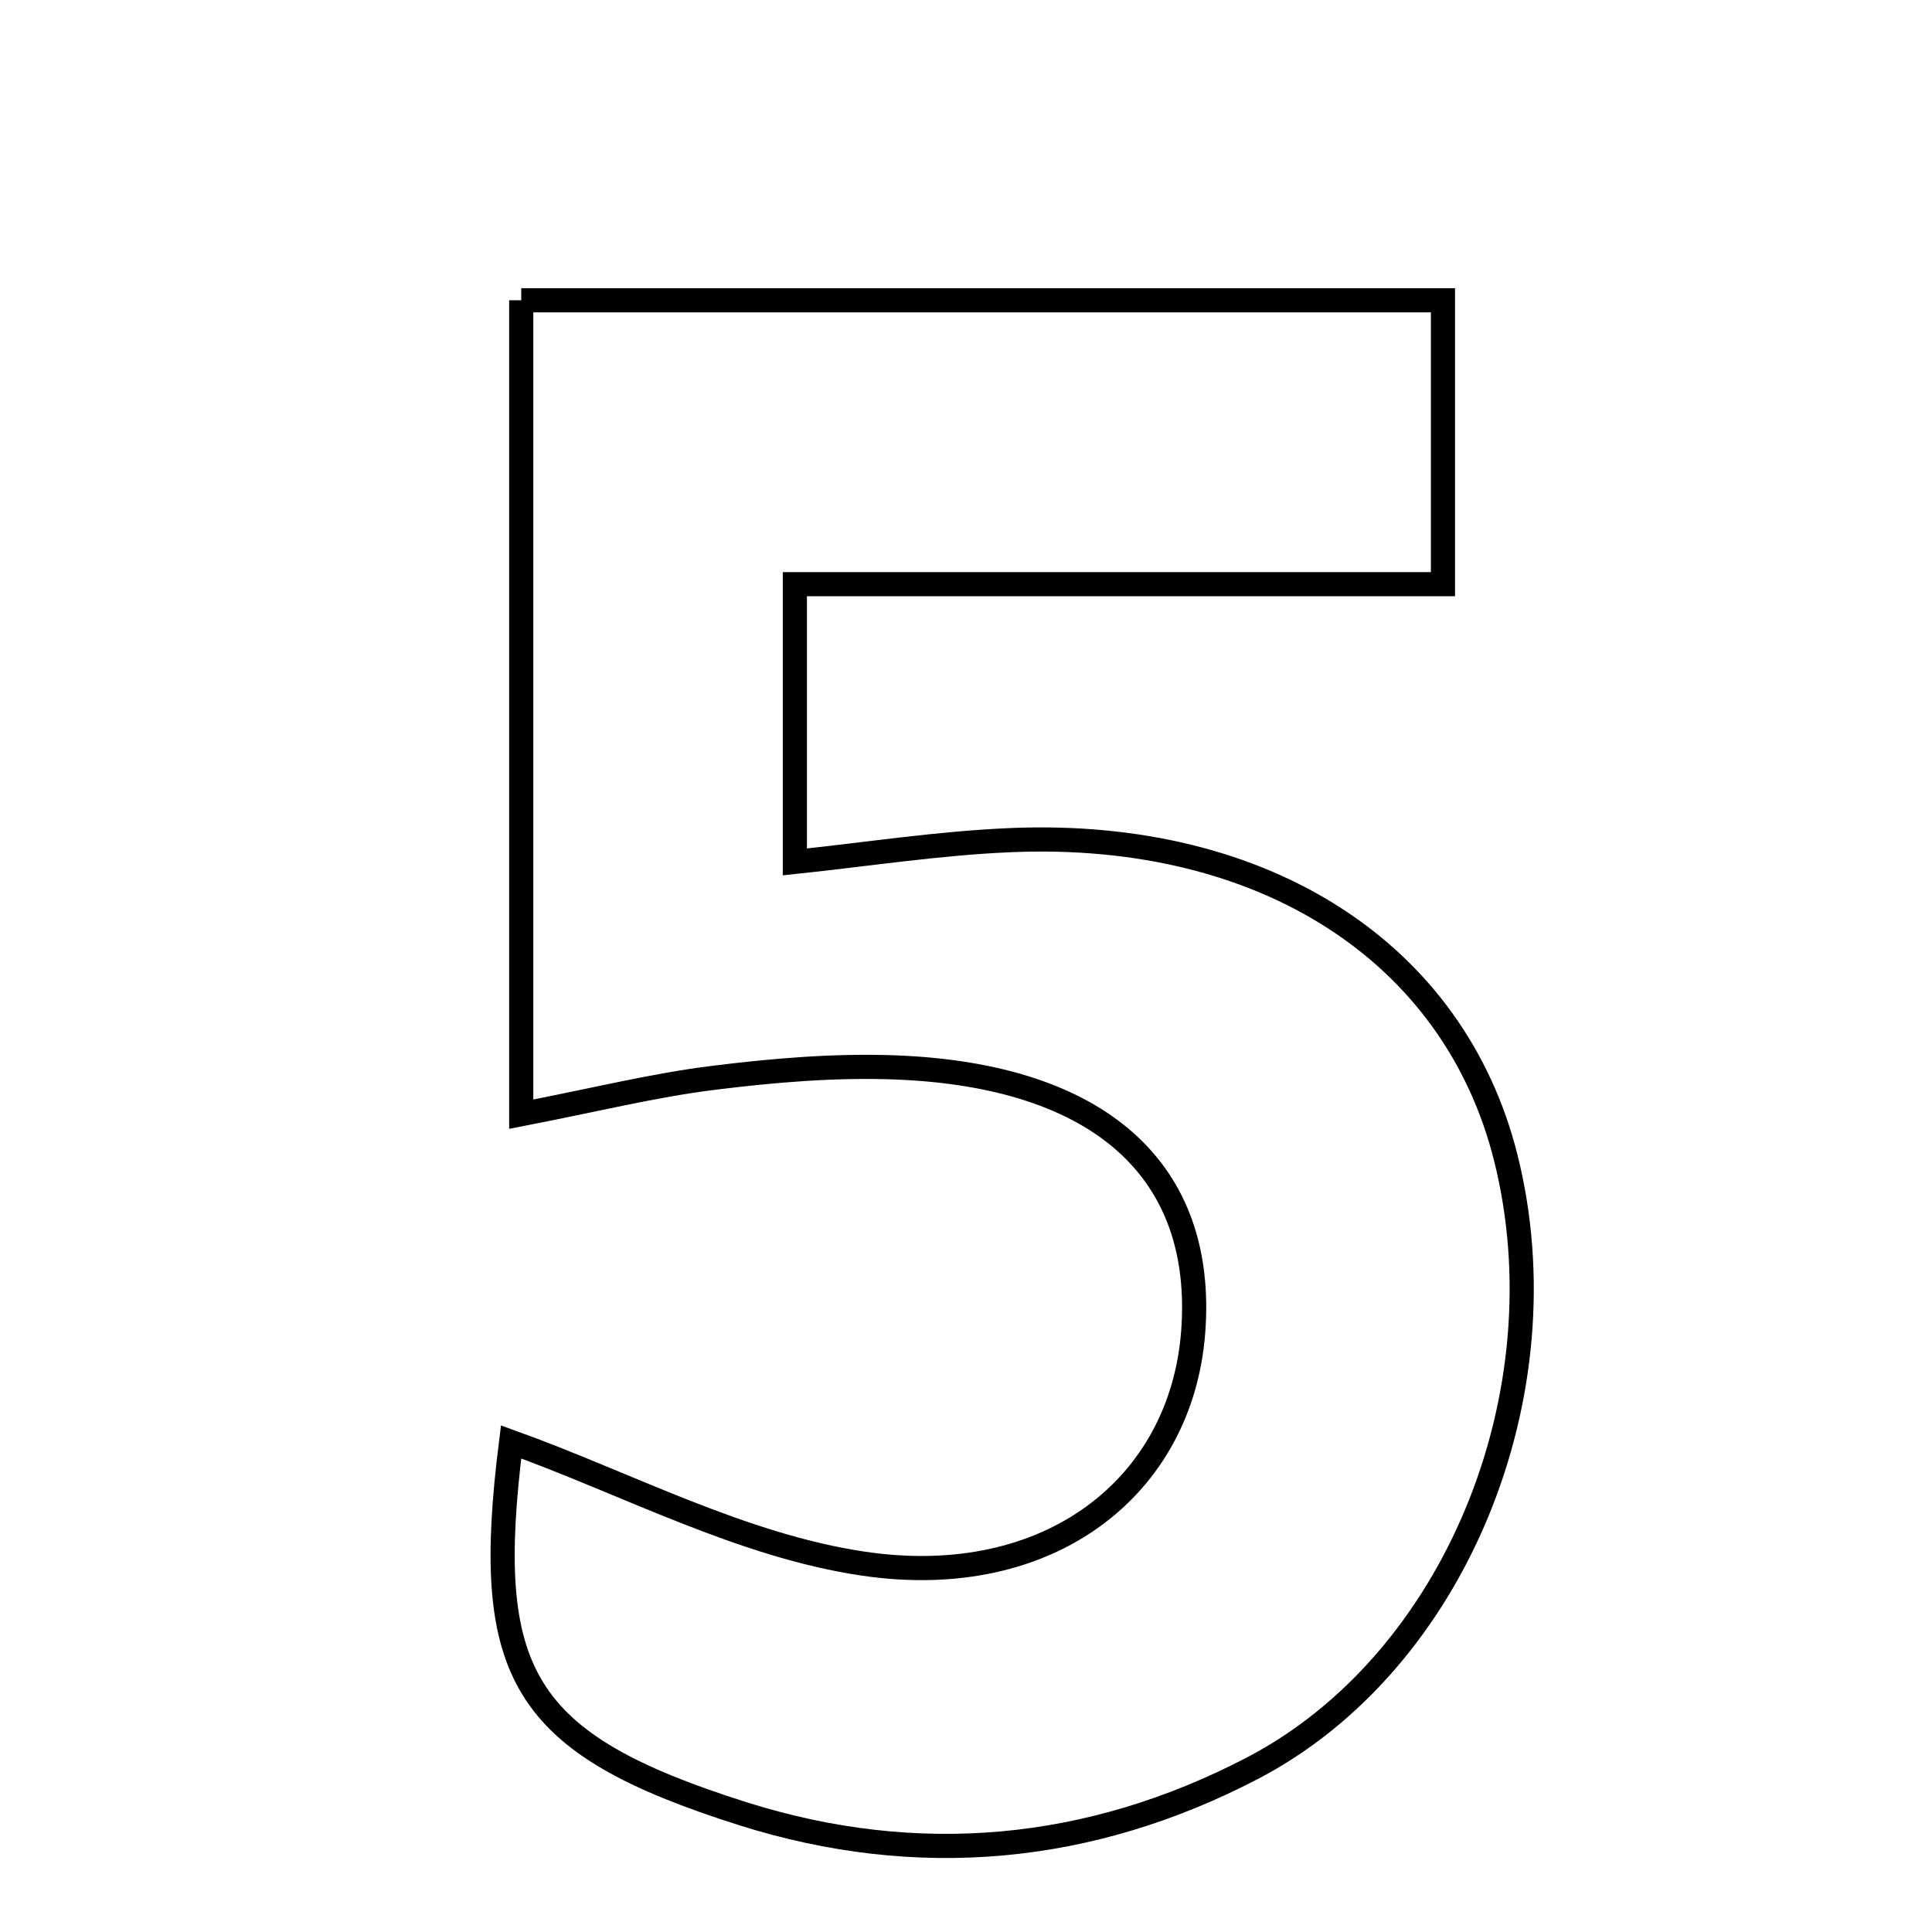 <svg xmlns="http://www.w3.org/2000/svg" viewBox="0.0 0.0 24.0 24.0" height="200px" width="200px"><path fill="none" stroke="black" stroke-width=".3" stroke-opacity="1.0"  filling="0" d="M6.475 3.73 C10.244 3.73 13.979 3.73 17.925 3.73 C17.925 4.799 17.925 5.874 17.925 7.257 C15.281 7.257 12.675 7.257 9.874 7.257 C9.874 8.539 9.874 9.522 9.874 10.707 C10.771 10.613 11.666 10.473 12.564 10.436 C15.712 10.306 18.066 11.834 18.705 14.381 C19.438 17.3 18.084 20.649 15.555 21.967 C13.541 23.016 11.4 23.217 9.225 22.53 C6.473 21.657 5.986 20.798 6.349 17.912 C7.782 18.427 9.212 19.2 10.723 19.424 C13.044 19.768 14.675 18.46 14.822 16.549 C14.976 14.546 13.668 13.359 11.128 13.26 C10.376 13.231 9.614 13.296 8.865 13.389 C8.128 13.48 7.402 13.661 6.475 13.841 C6.475 10.436 6.475 7.18 6.475 3.73"></path></svg>